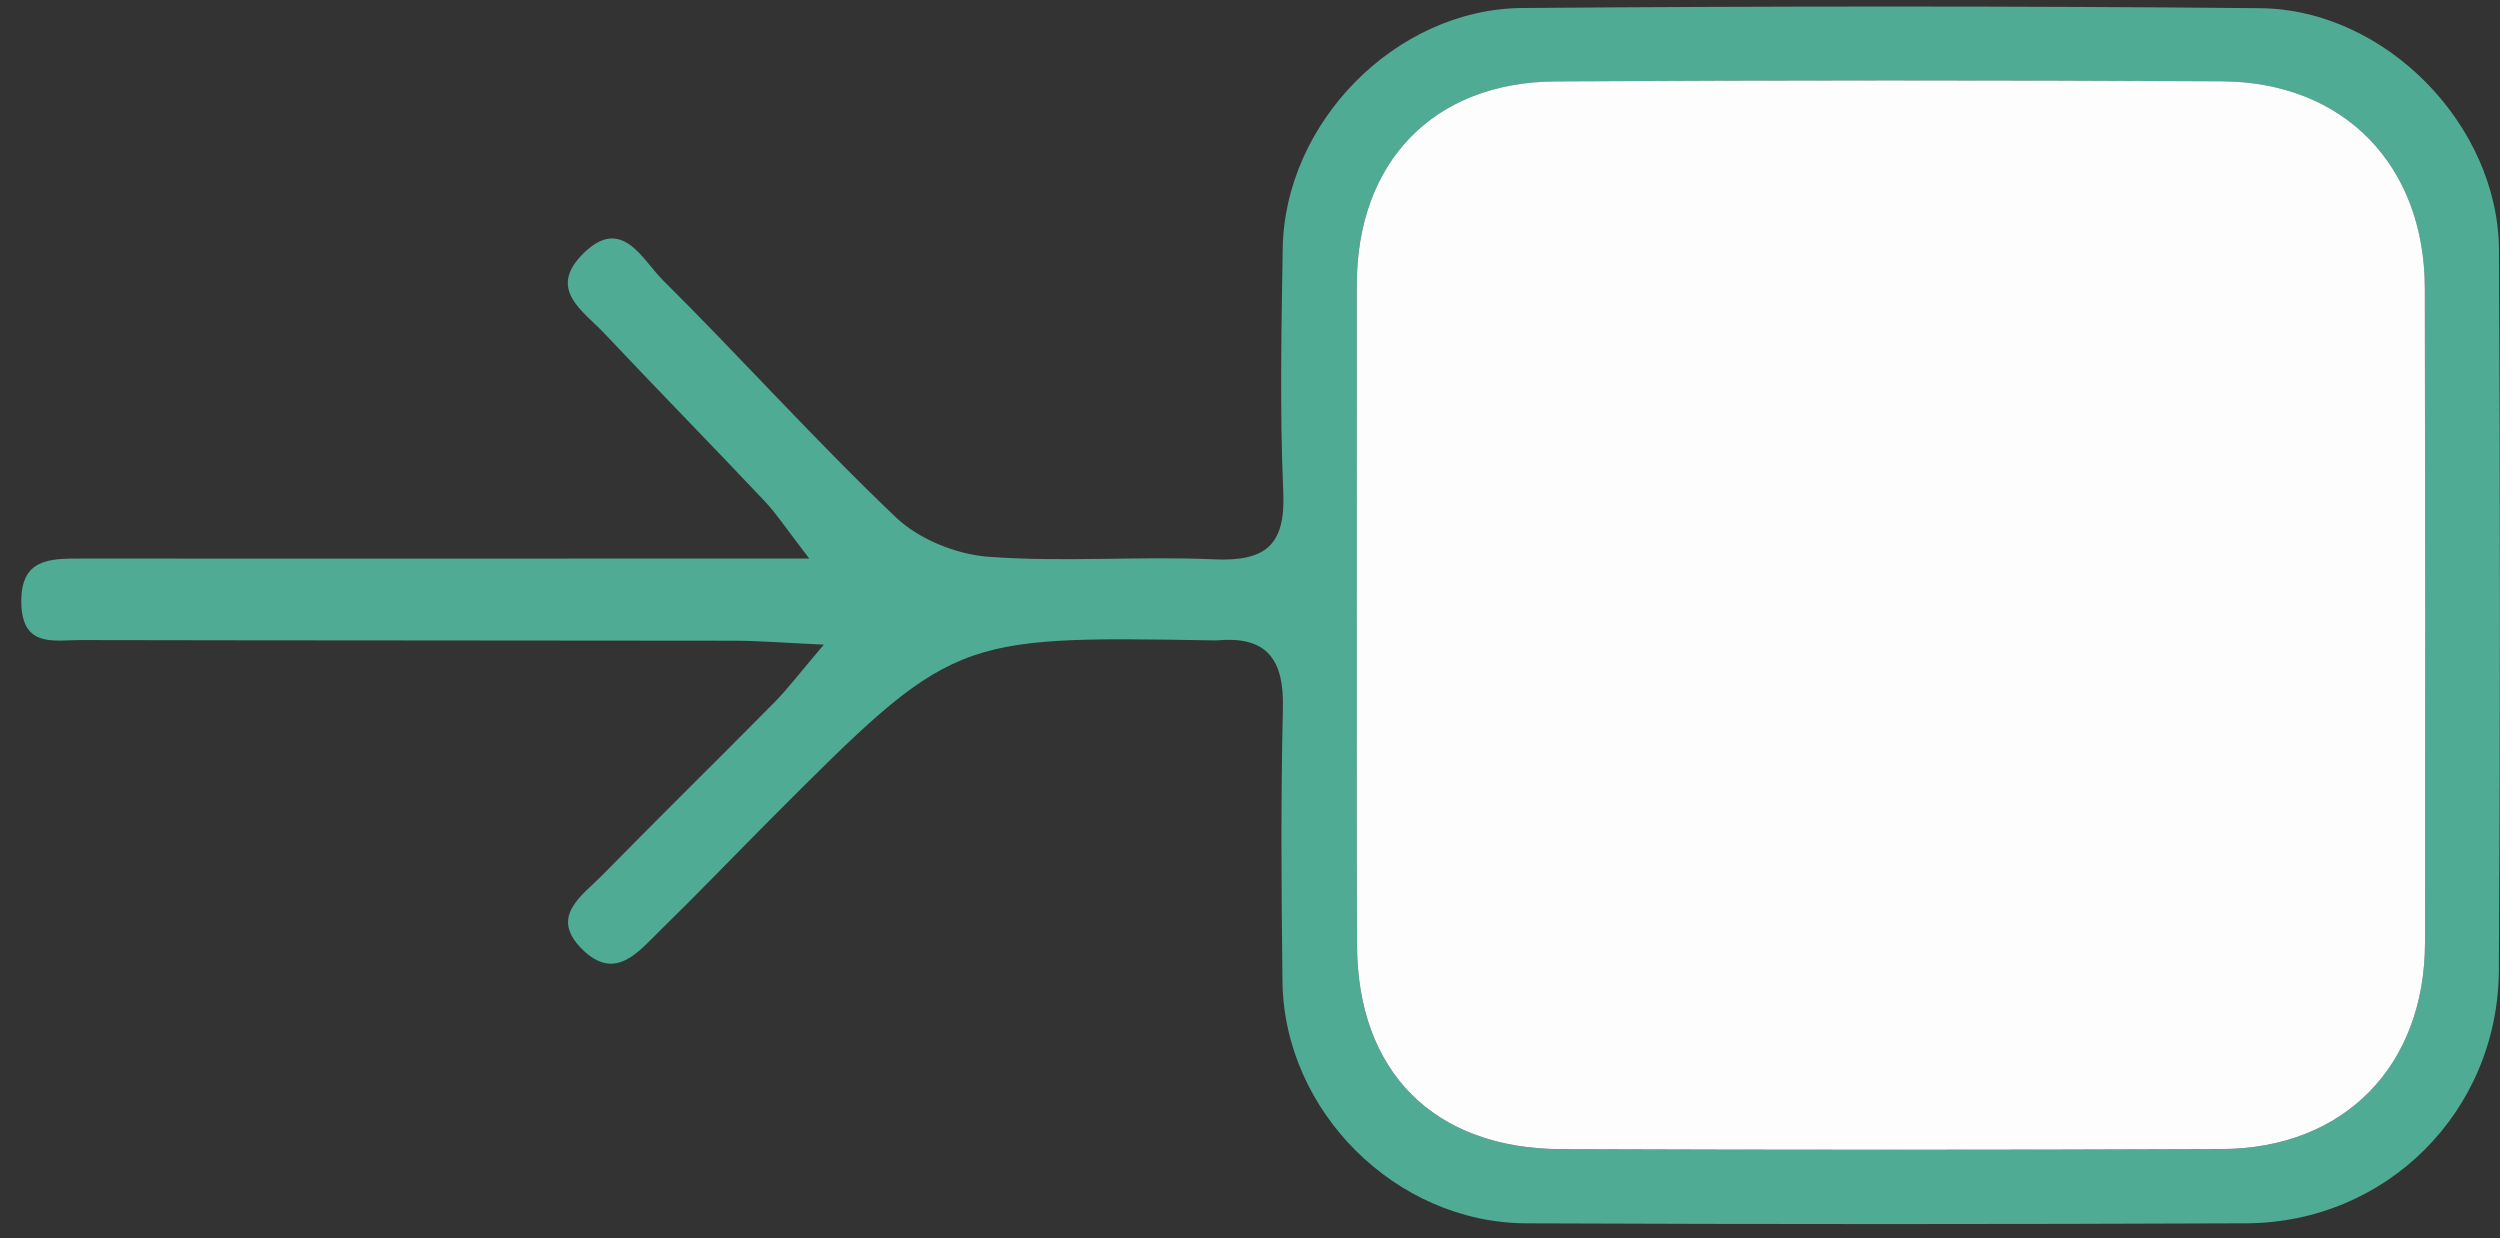 <?xml version="1.0" encoding="UTF-8" standalone="no"?>
<svg width="105px" height="52px" viewBox="0 0 105 52" version="1.1" xmlns="http://www.w3.org/2000/svg" xmlns:xlink="http://www.w3.org/1999/xlink" xmlns:sketch="http://www.bohemiancoding.com/sketch/ns">
    <rect x="0" y="0" width="105" height="52" fill="#333333" stroke="none"/>
    <!-- Generator: Sketch 3.3.3 (12072) - http://www.bohemiancoding.com/sketch -->
    <title>receiver</title>
    <desc>Created with Sketch.</desc>
    <defs></defs>
    <g id="Page-1" stroke="none" stroke-width="1" fill="none" fill-rule="evenodd" sketch:type="MSPage">
        <g id="receiver" sketch:type="MSLayerGroup" transform="translate(0.434, -0.156)">
            <g id="Group" sketch:type="MSShapeGroup">
                <path d="M34.169,27.23 C32.368,27.148 31.404,27.068 30.44,27.066 C21.278,27.052 12.116,27.058 2.953,27.039 C1.843,27.037 0.503,27.372 0.461,25.495 C0.419,23.613 1.644,23.614 2.971,23.615 C11.967,23.622 20.962,23.616 29.958,23.614 L33.554,23.614 C32.618,22.402 32.193,21.746 31.665,21.187 C29.437,18.827 27.164,16.509 24.938,14.147 C24.07,13.226 22.575,12.332 24.012,10.856 C25.669,9.154 26.534,11.056 27.399,11.915 C30.706,15.2 33.824,18.679 37.199,21.889 C38.162,22.805 39.727,23.438 41.066,23.539 C44.213,23.776 47.395,23.507 50.554,23.648 C52.694,23.744 53.563,23.077 53.464,20.833 C53.313,17.425 53.387,14.004 53.44,10.59 C53.522,5.305 58.186,0.533 63.505,0.492 C73.833,0.412 84.162,0.404 94.489,0.5 C99.76,0.549 104.498,5.416 104.523,10.663 C104.573,20.741 104.577,30.82 104.519,40.898 C104.485,46.836 99.802,51.51 93.902,51.535 C83.824,51.578 73.745,51.578 63.667,51.536 C58.186,51.513 53.495,46.828 53.43,41.38 C53.384,37.549 53.358,33.716 53.448,29.886 C53.495,27.886 52.799,26.863 50.71,27.051 C50.627,27.058 50.543,27.052 50.46,27.051 C39.603,26.873 39.602,26.872 31.899,34.594 C30.371,36.126 28.876,37.691 27.326,39.2 C26.394,40.108 25.41,41.425 23.998,40.005 C22.639,38.638 24.015,37.776 24.849,36.927 C27.241,34.49 29.678,32.098 32.078,29.669 C32.637,29.105 33.118,28.464 34.169,27.23 L34.169,27.23 Z M56.556,25.865 C56.556,30.529 56.541,35.193 56.56,39.857 C56.581,45.168 59.788,48.402 65.138,48.421 C74.383,48.454 83.627,48.457 92.872,48.418 C98.025,48.396 101.408,44.928 101.415,39.745 C101.428,30.584 101.426,21.422 101.408,12.261 C101.398,7.098 98.011,3.598 92.879,3.571 C83.551,3.523 74.223,3.522 64.895,3.576 C59.764,3.606 56.553,6.969 56.55,12.124 C56.549,16.704 56.55,21.284 56.556,25.865 L56.556,25.865 Z" id="Shape" fill="#50AB94"></path>
                <path d="M56.553,25.865 C56.55,21.284 56.549,16.704 56.551,12.123 C56.553,6.969 59.765,3.605 64.896,3.575 C74.224,3.52 83.552,3.521 92.88,3.57 C98.012,3.597 101.399,7.097 101.409,12.26 C101.427,21.421 101.429,30.583 101.416,39.744 C101.409,44.927 98.026,48.395 92.873,48.417 C83.629,48.456 74.384,48.454 65.139,48.42 C59.789,48.401 56.583,45.168 56.561,39.856 C56.541,35.193 56.556,30.529 56.553,25.865 L56.553,25.865 Z" id="Shape" fill="#FDFDFD"></path>
            </g>
        </g>
    </g>
</svg>